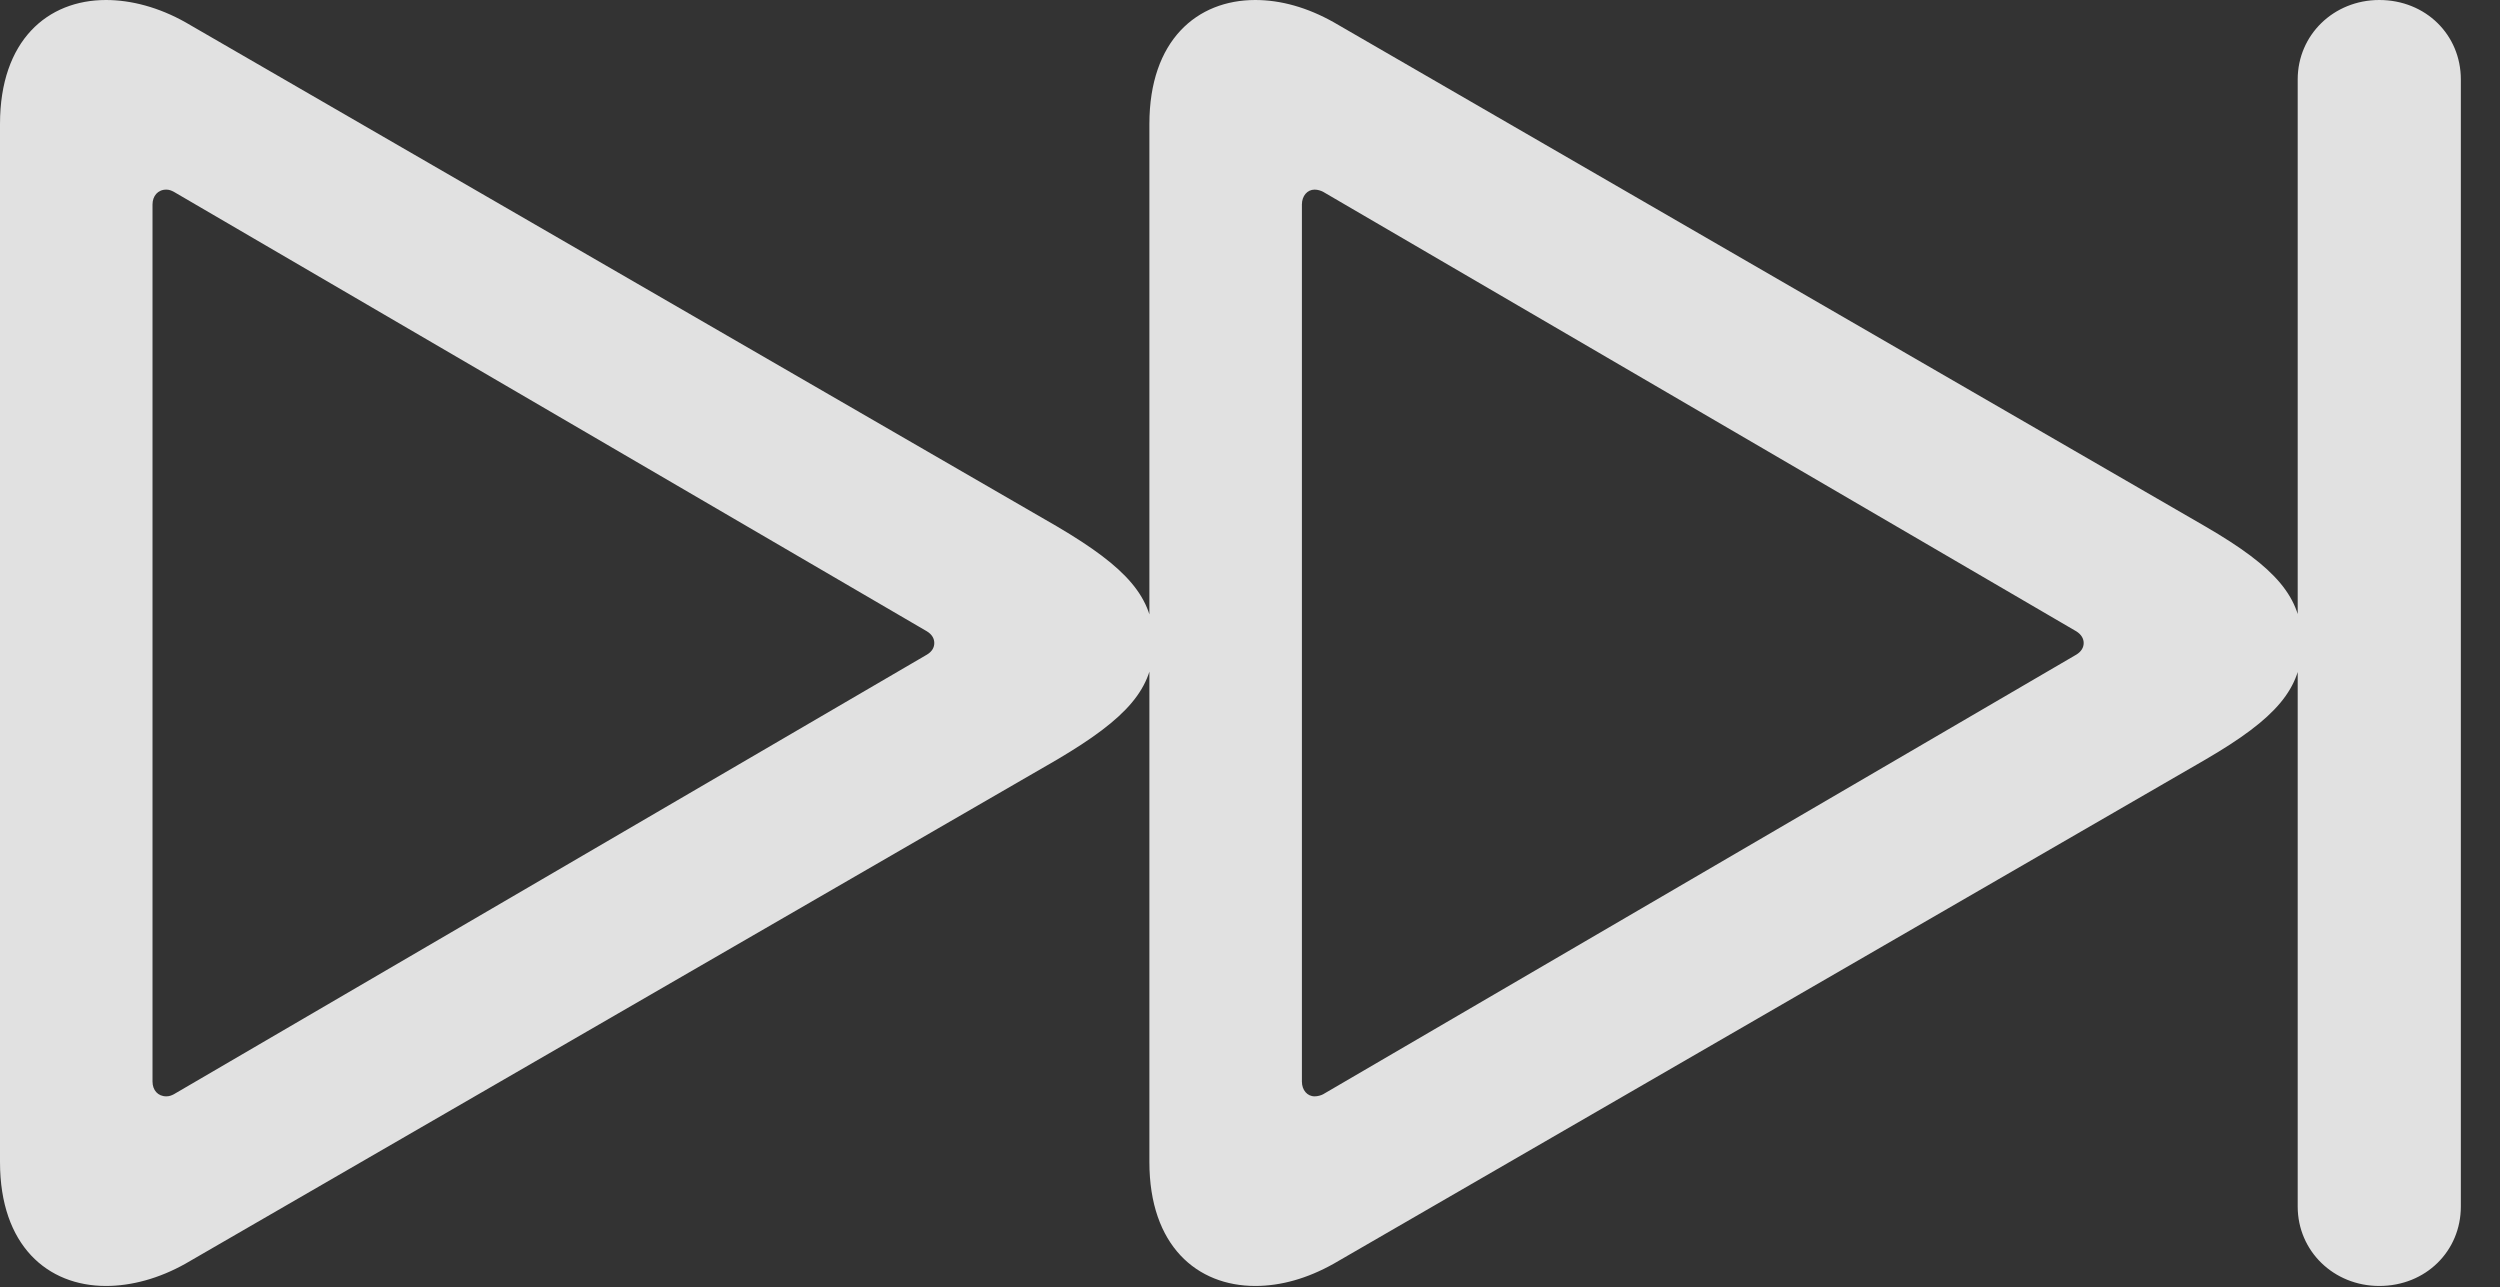 <?xml version="1.0" encoding="UTF-8"?>
<!--Generator: Apple Native CoreSVG 341-->
<!DOCTYPE svg
PUBLIC "-//W3C//DTD SVG 1.1//EN"
       "http://www.w3.org/Graphics/SVG/1.1/DTD/svg11.dtd">
<svg version="1.1" xmlns="http://www.w3.org/2000/svg" xmlns:xlink="http://www.w3.org/1999/xlink" viewBox="0 0 23.047 11.865">
 <rect x="0" y="0" width="23.047" height="11.865" fill="#333333" stroke="none"/>
 <g>
  <rect height="11.865" opacity="0" width="23.047" x="0" y="0"/>
  <path d="M0 10.713C0 11.484 0.439 11.855 0.977 11.855C1.211 11.855 1.465 11.787 1.709 11.65L9.746 7.002C10.391 6.621 10.635 6.348 10.635 5.928C10.635 5.508 10.391 5.234 9.746 4.854L1.709 0.205C1.465 0.068 1.211 0 0.977 0C0.439 0 0 0.371 0 1.143ZM1.406 9.971L1.406 1.885C1.406 1.807 1.455 1.748 1.533 1.748C1.562 1.748 1.582 1.758 1.602 1.768L8.545 5.82C8.594 5.85 8.613 5.889 8.613 5.928C8.613 5.967 8.594 6.006 8.545 6.035L1.602 10.088C1.582 10.098 1.562 10.107 1.533 10.107C1.455 10.107 1.406 10.049 1.406 9.971ZM10.596 10.713C10.596 11.484 11.035 11.855 11.572 11.855C11.807 11.855 12.051 11.787 12.295 11.65L20.332 7.002C20.986 6.621 21.221 6.348 21.221 5.928C21.221 5.508 20.986 5.234 20.332 4.854L12.295 0.205C12.051 0.068 11.807 0 11.572 0C11.035 0 10.596 0.371 10.596 1.143ZM12.002 9.971L12.002 1.885C12.002 1.807 12.051 1.748 12.119 1.748C12.148 1.748 12.178 1.758 12.197 1.768L19.141 5.82C19.189 5.85 19.209 5.889 19.209 5.928C19.209 5.967 19.189 6.006 19.141 6.035L12.197 10.088C12.178 10.098 12.148 10.107 12.119 10.107C12.051 10.107 12.002 10.049 12.002 9.971ZM21.934 11.855C22.363 11.855 22.686 11.533 22.686 11.123L22.686 0.732C22.686 0.322 22.363 0 21.934 0C21.514 0 21.182 0.322 21.182 0.732L21.182 11.123C21.182 11.533 21.514 11.855 21.934 11.855Z" fill="white" fill-opacity="0.85"/>
 </g>
</svg>
